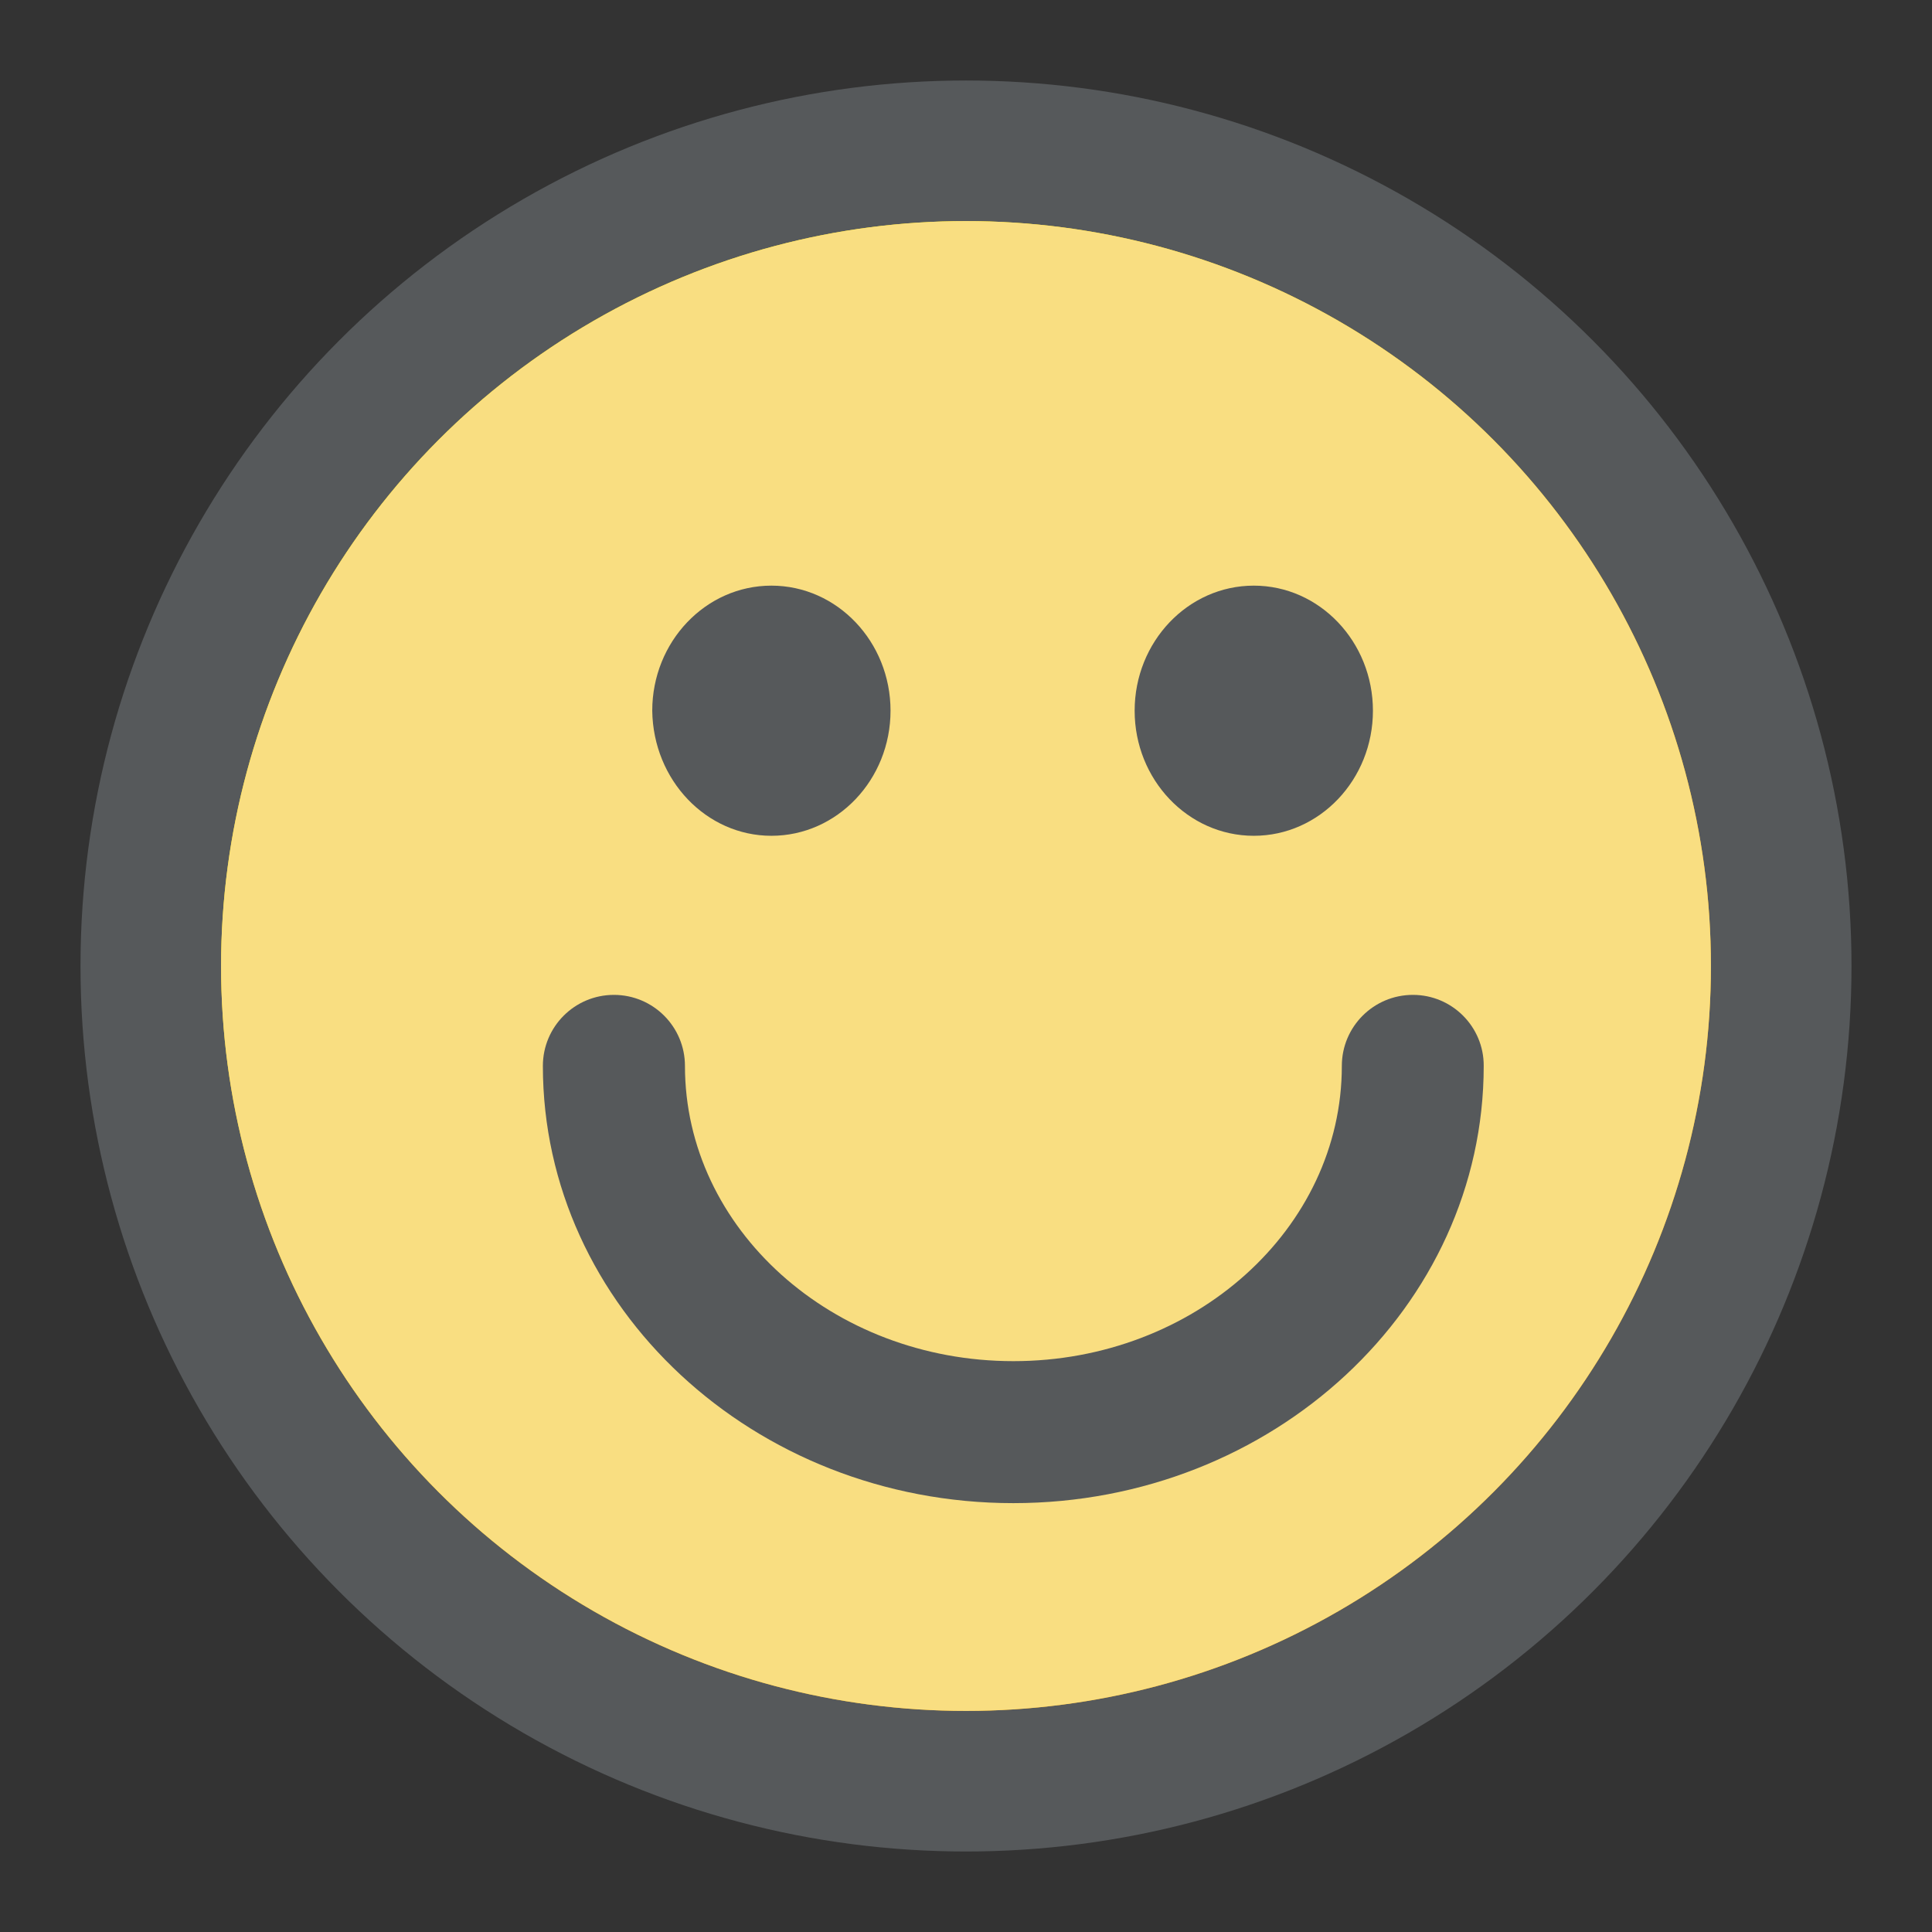 <?xml version="1.0" encoding="UTF-8"?><svg id="uuid-effe07b6-98ec-458c-8b26-3b825a448692" xmlns="http://www.w3.org/2000/svg" width="192" height="192" xmlns:xlink="http://www.w3.org/1999/xlink" viewBox="0 0 192 192"><rect x="0" y="0" width="192" height="192" fill="#333333" stroke="none"/><defs><radialGradient id="uuid-63c0a1f2-a19e-40c4-8316-69c40ea9b99f" cx="72.28" cy="-826.22" fx="72.28" fy="-826.22" r="109.2" gradientTransform="translate(0 -756.6) scale(1 -1)" gradientUnits="userSpaceOnUse"><stop offset="0" stop-color="#fef000"/><stop offset=".33" stop-color="#fef000"/><stop offset=".46" stop-color="#fce701"/><stop offset=".66" stop-color="#f8cf02"/><stop offset=".92" stop-color="#f0a704"/><stop offset="1" stop-color="#ee9a05"/></radialGradient></defs><g id="uuid-d874fa67-e17b-4309-b34f-ed9a608371a7"><g id="uuid-50888b29-fdc6-4b3a-9d9e-06d48791493b"><circle cx="96" cy="96" r="88" fill="#56595b" stroke-width="0"/><circle cx="96" cy="96" r="74.03" fill="url(#uuid-63c0a1f2-a19e-40c4-8316-69c40ea9b99f)" stroke-width="0"/><circle cx="96" cy="96" r="74.03" fill="#f9de81" stroke-width="0"/><path d="m140.41,98.87c-3.9,0-7.06,3.16-7.06,7.06,0,16.17-14.63,29.34-32.64,29.34s-32.64-13.17-32.64-29.34c0-3.9-3.16-7.06-7.06-7.06s-7.06,3.16-7.06,7.06c0,23.96,20.95,43.45,46.75,43.45s46.75-19.49,46.75-43.45c.02-3.9-3.15-7.06-7.03-7.06Zm-63.75-15.81c6.55,0,11.84-5.59,11.84-12.43s-5.29-12.43-11.84-12.43-11.84,5.59-11.84,12.43c.09,6.91,5.38,12.43,11.84,12.43Zm47.94,0c6.55,0,11.84-5.59,11.84-12.43s-5.29-12.43-11.84-12.43-11.84,5.59-11.84,12.43,5.29,12.43,11.84,12.43Z" fill="#56595b" stroke-width="0"/></g></g></svg>